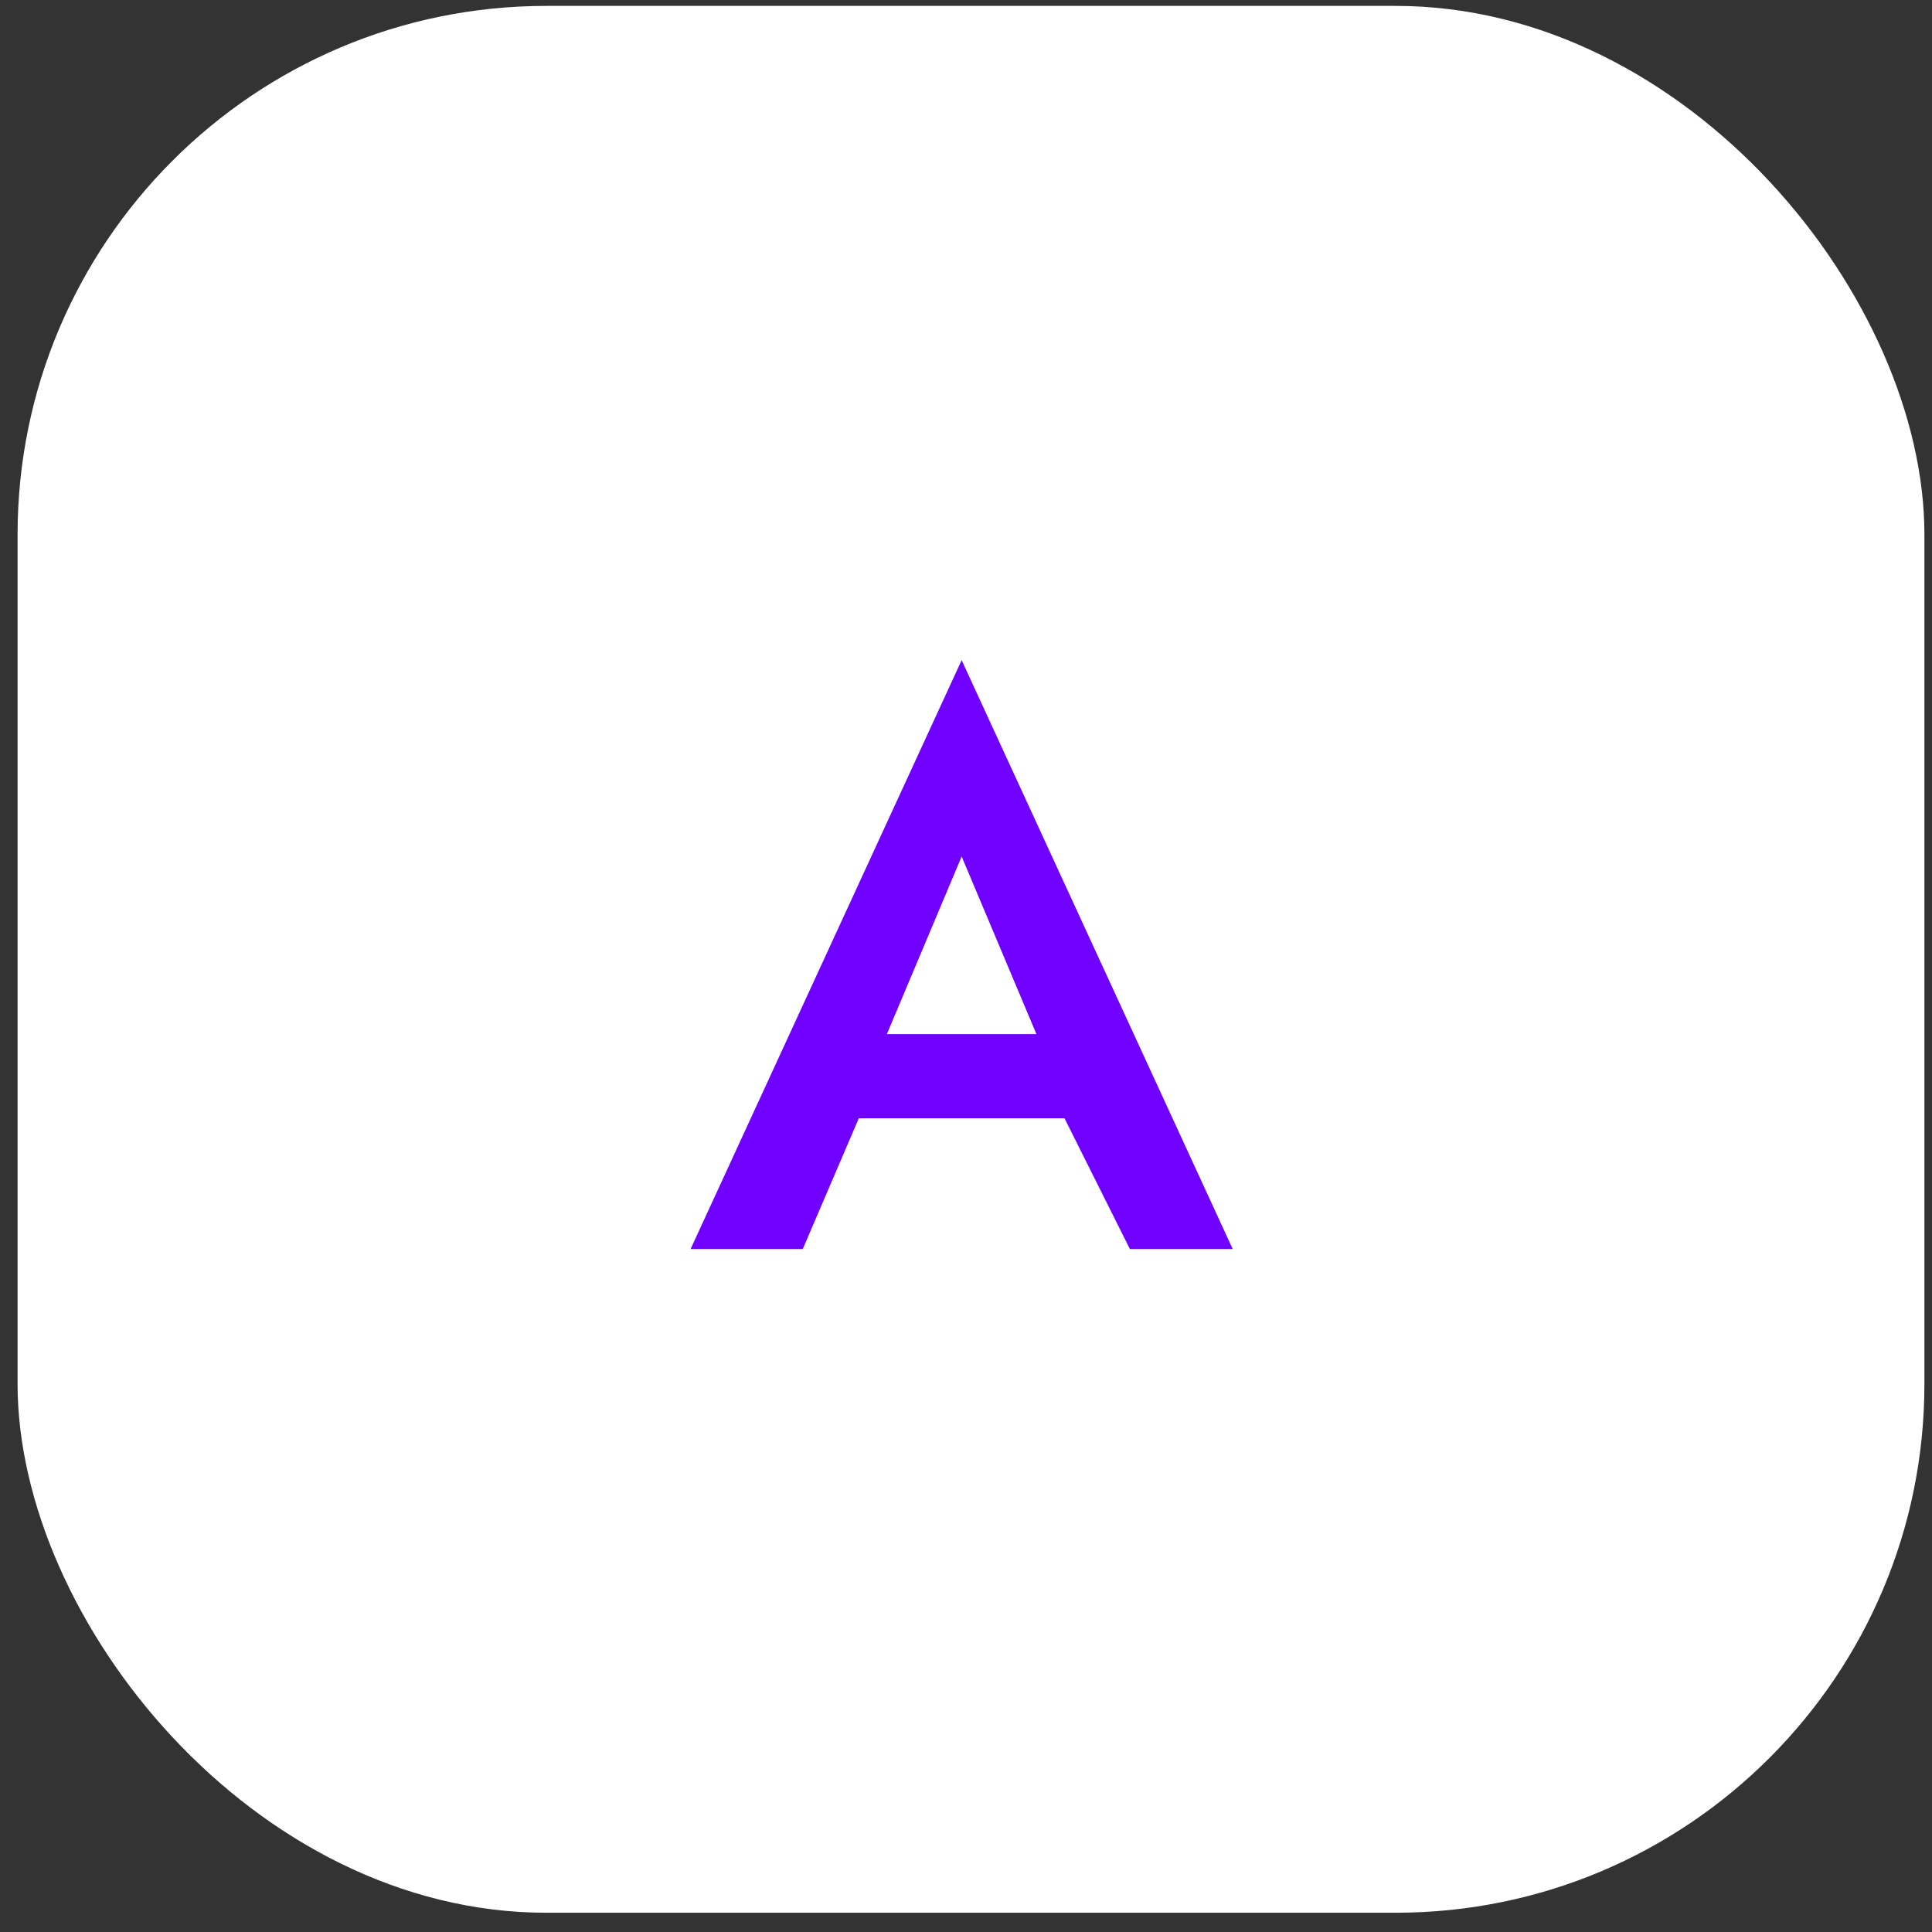 <svg width="95" height="95" viewBox="0 0 95 95" fill="none" xmlns="http://www.w3.org/2000/svg">
<rect x="0" y="0" width="95" height="95" fill="#333333" stroke="none"/>
<rect x="0.864" y="0.29" width="93.763" height="93.763" rx="26" fill="white"/>
<path fill-rule="evenodd" clip-rule="evenodd" d="M33.957 61.419L47.286 32.463L60.615 61.419H55.559L52.342 54.985H42.23L39.472 61.419H33.957ZM47.286 42.115L43.609 50.848H50.963L47.286 42.115Z" fill="#7000FF"/>
</svg>
